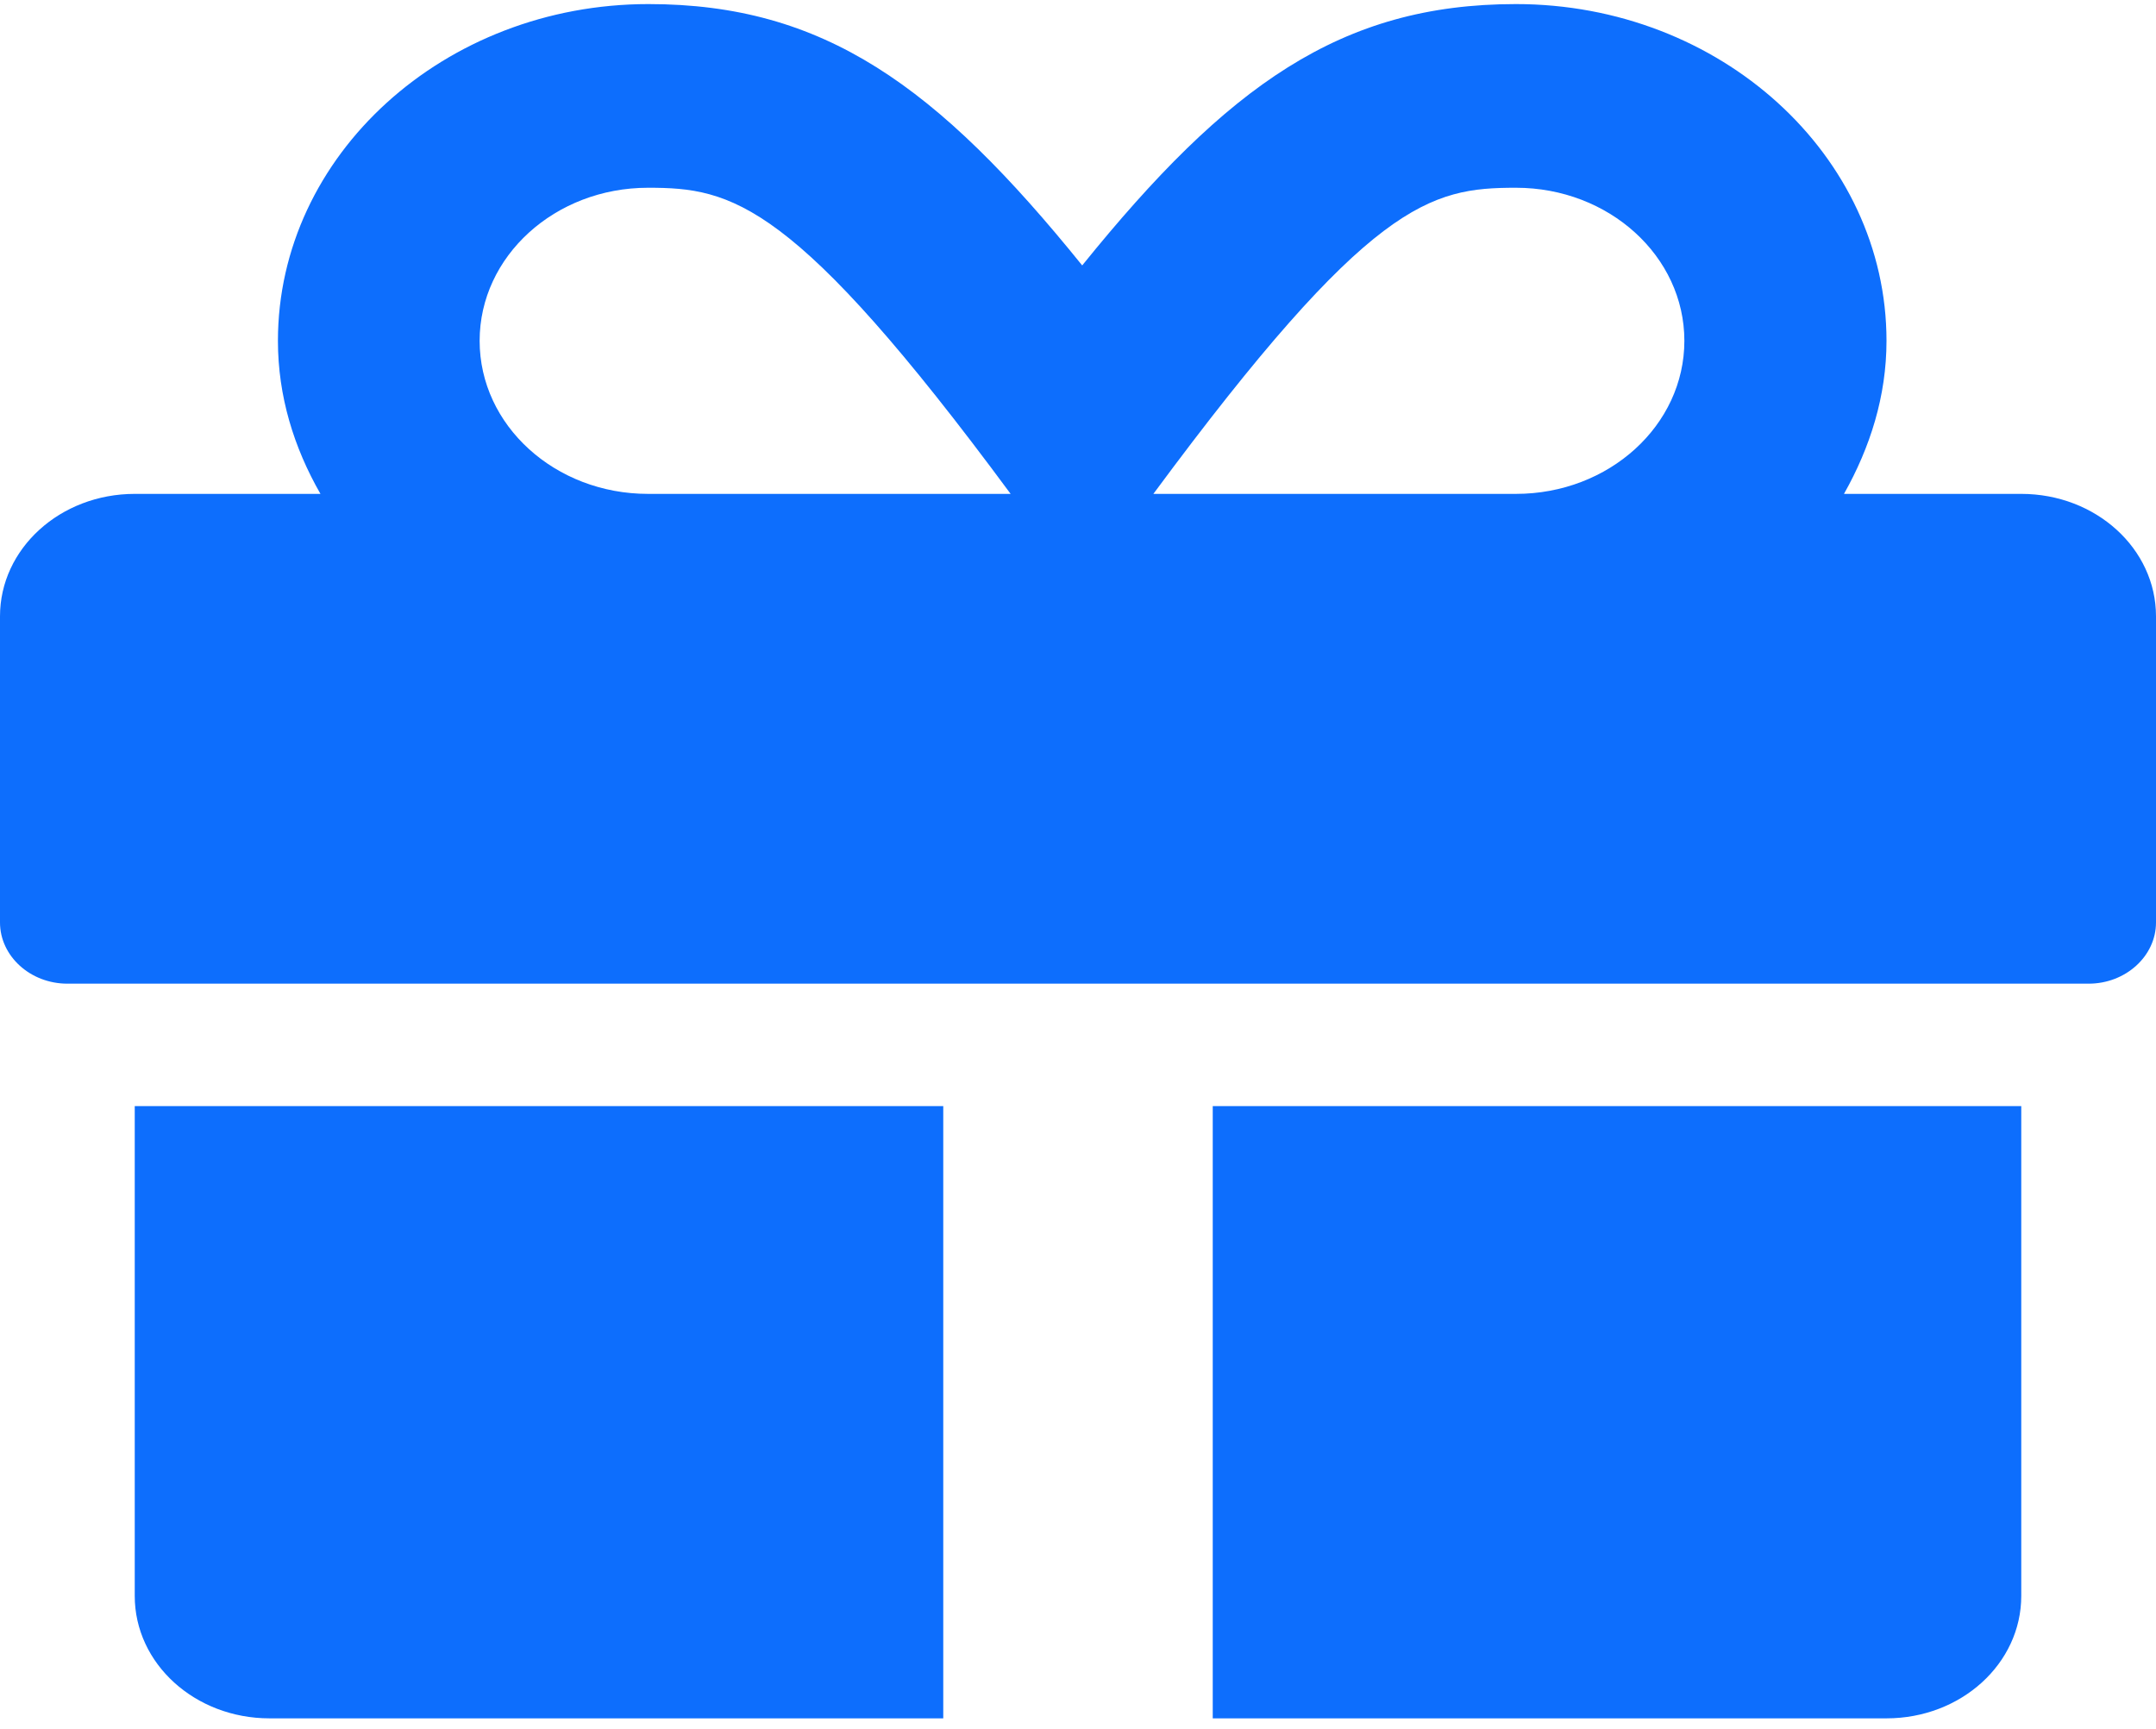 <svg width="101" height="81" viewBox="0 0 101 81" fill="none" xmlns="http://www.w3.org/2000/svg">
<path d="M6.312 74.767C6.312 77.94 9.133 80.503 12.625 80.503H44.188V51.82H6.312V74.767ZM56.812 80.503H88.375C91.867 80.503 94.688 77.94 94.688 74.767V51.82H56.812V80.503ZM94.688 23.138H86.383C87.606 20.968 88.375 18.566 88.375 15.967C88.375 7.272 80.583 0.191 71.016 0.191C62.809 0.191 57.503 4.01 50.697 12.435C43.892 4.01 38.585 0.191 30.379 0.191C20.811 0.191 13.02 7.272 13.02 15.967C13.02 18.566 13.769 20.968 15.012 23.138H6.312C2.821 23.138 0 25.701 0 28.874V43.216C0 44.793 1.42 46.084 3.156 46.084H97.844C99.58 46.084 101 44.793 101 43.216V28.874C101 25.701 98.179 23.138 94.688 23.138ZM30.359 23.138C26 23.138 22.469 19.929 22.469 15.967C22.469 12.005 26 8.796 30.359 8.796C34.285 8.796 37.185 9.388 47.344 23.138H30.359ZM71.016 23.138H54.031C64.171 9.424 66.991 8.796 71.016 8.796C75.375 8.796 78.906 12.005 78.906 15.967C78.906 19.929 75.375 23.138 71.016 23.138Z" fill="#0D6EFD"/>
</svg>
